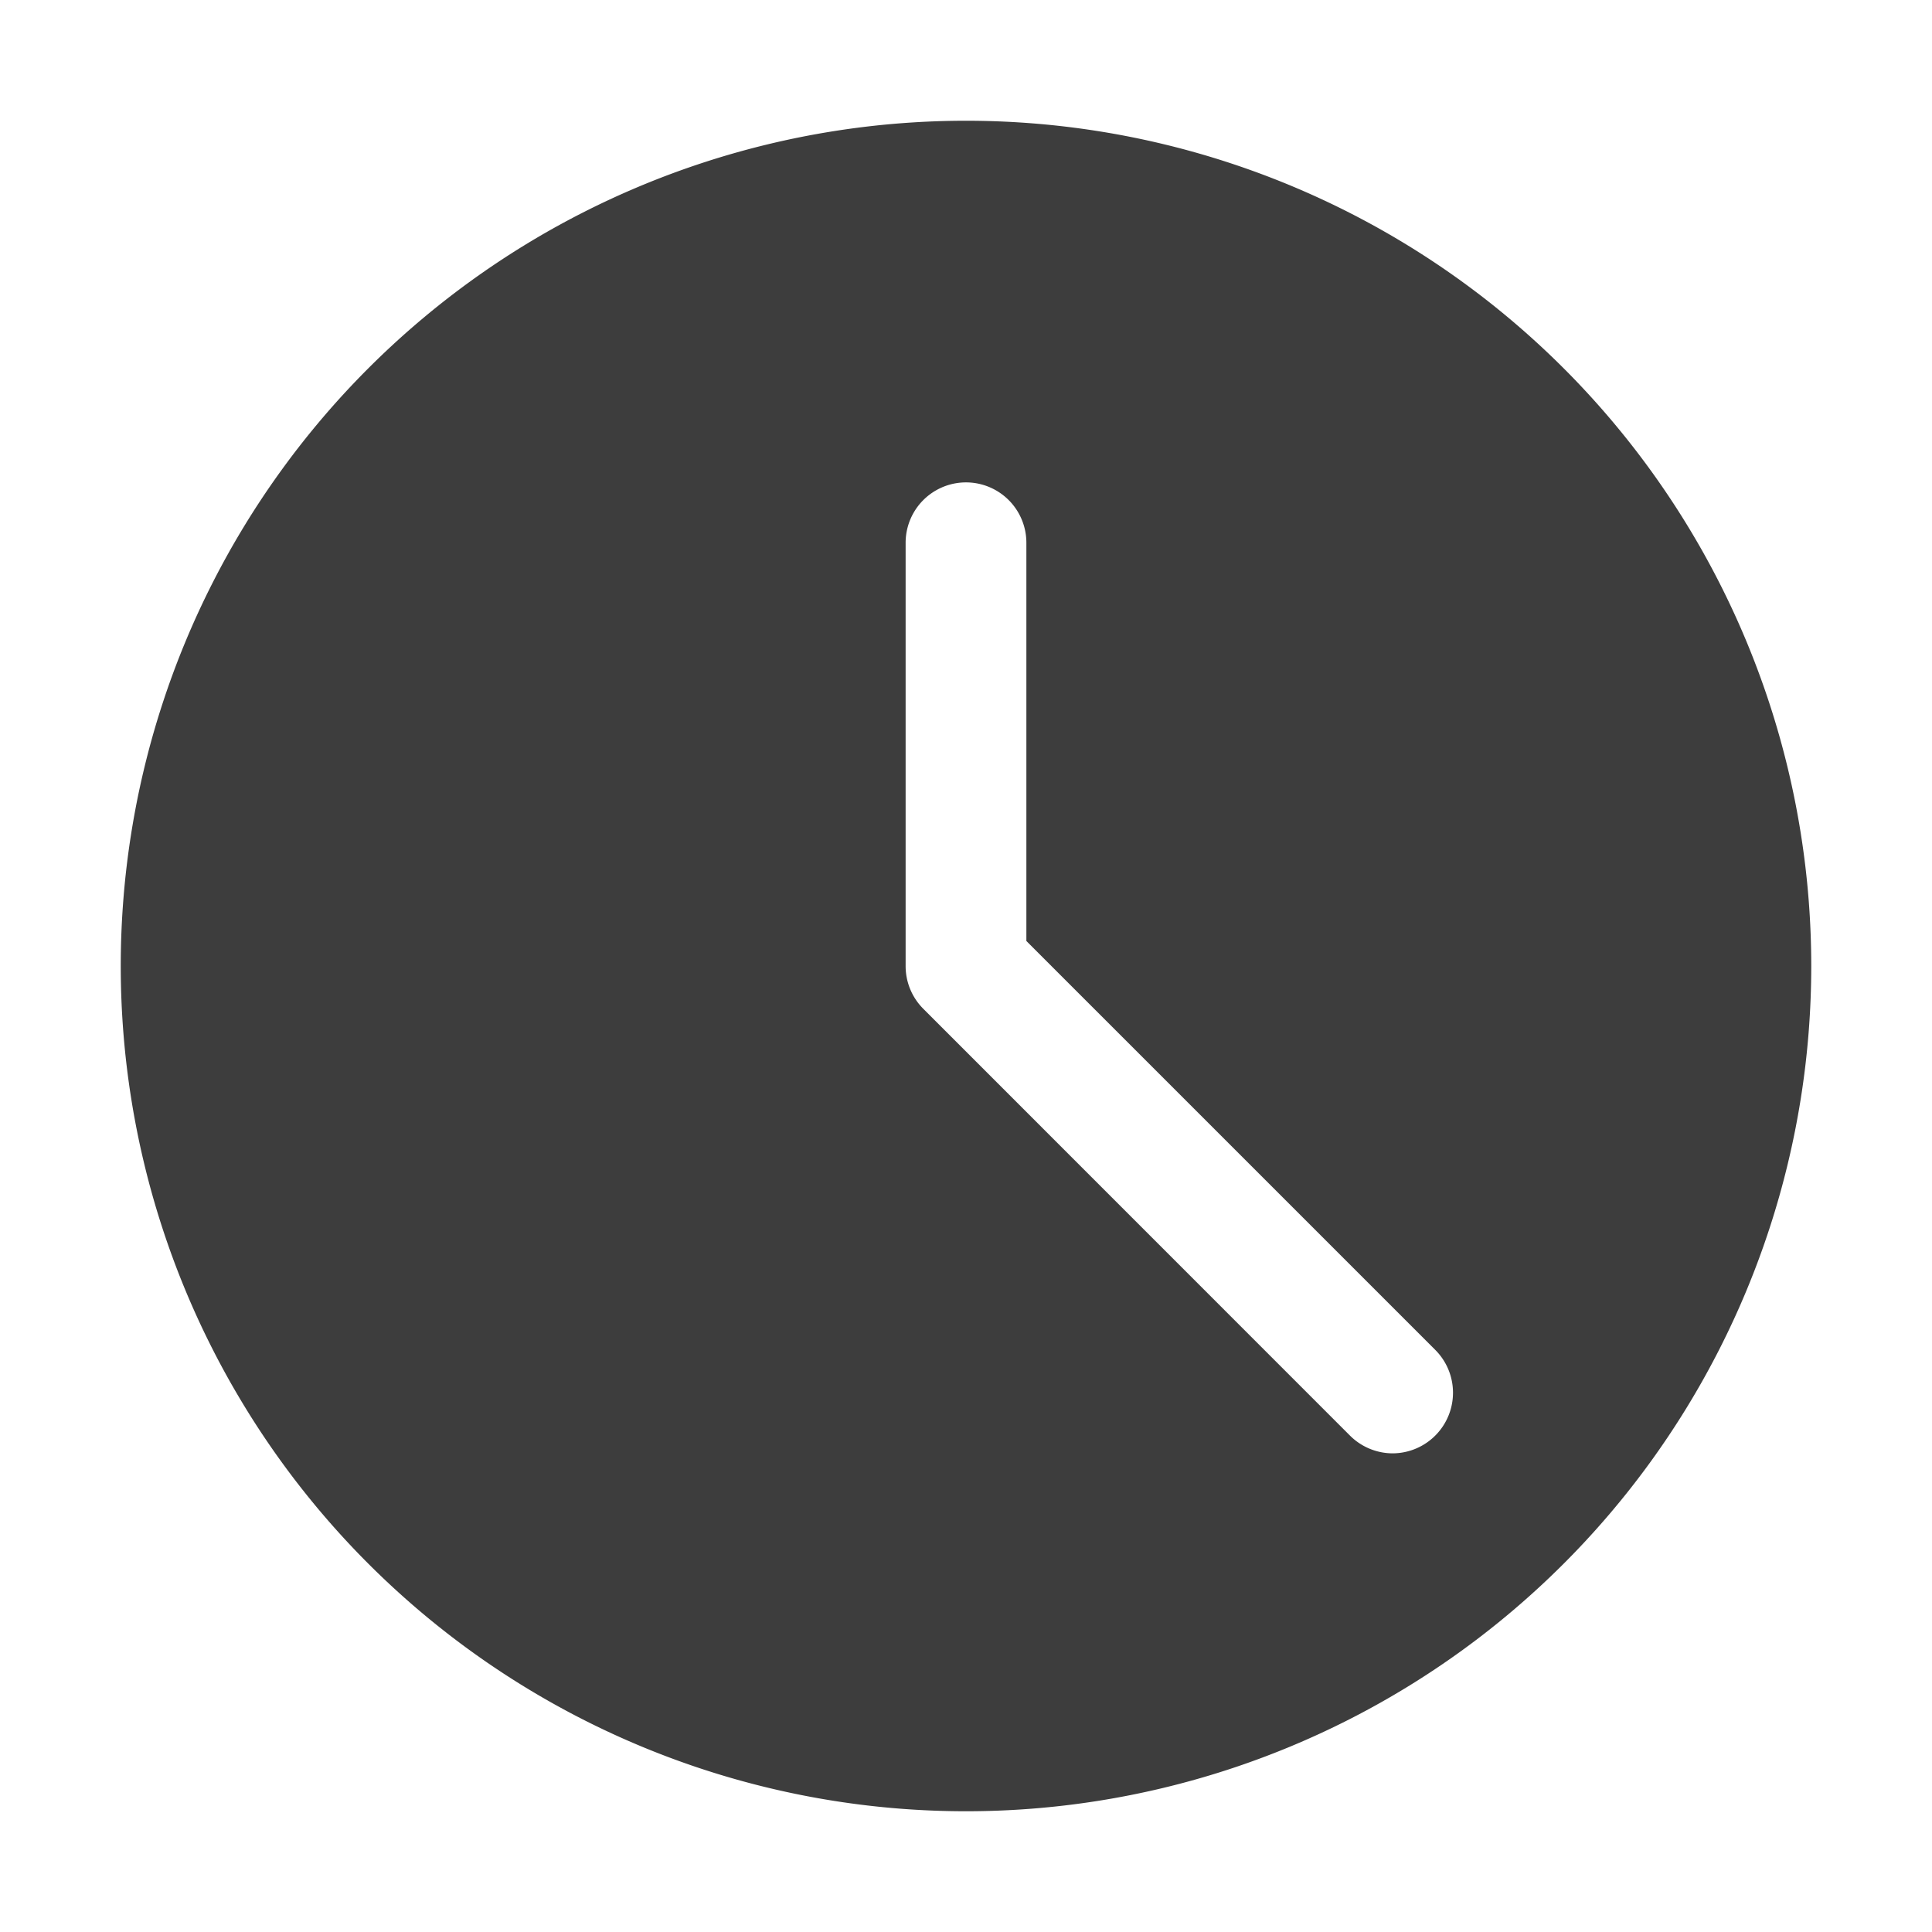 <svg xmlns="http://www.w3.org/2000/svg" width="16" height="16" viewBox="0 0 16 16">
    <path fill="#3D3D3D" fill-rule="evenodd" d="M15 8A7 7 0 1 1 1 8a7 7 0 0 1 14 0zm-3.465 4.036a.502.502 0 0 0 .354-.854L8.5 7.793V4.495a.5.5 0 0 0-1 0v3.506a.5.5 0 0 0 .146.353l3.535 3.536a.502.502 0 0 0 .354.146z"/>
</svg>
